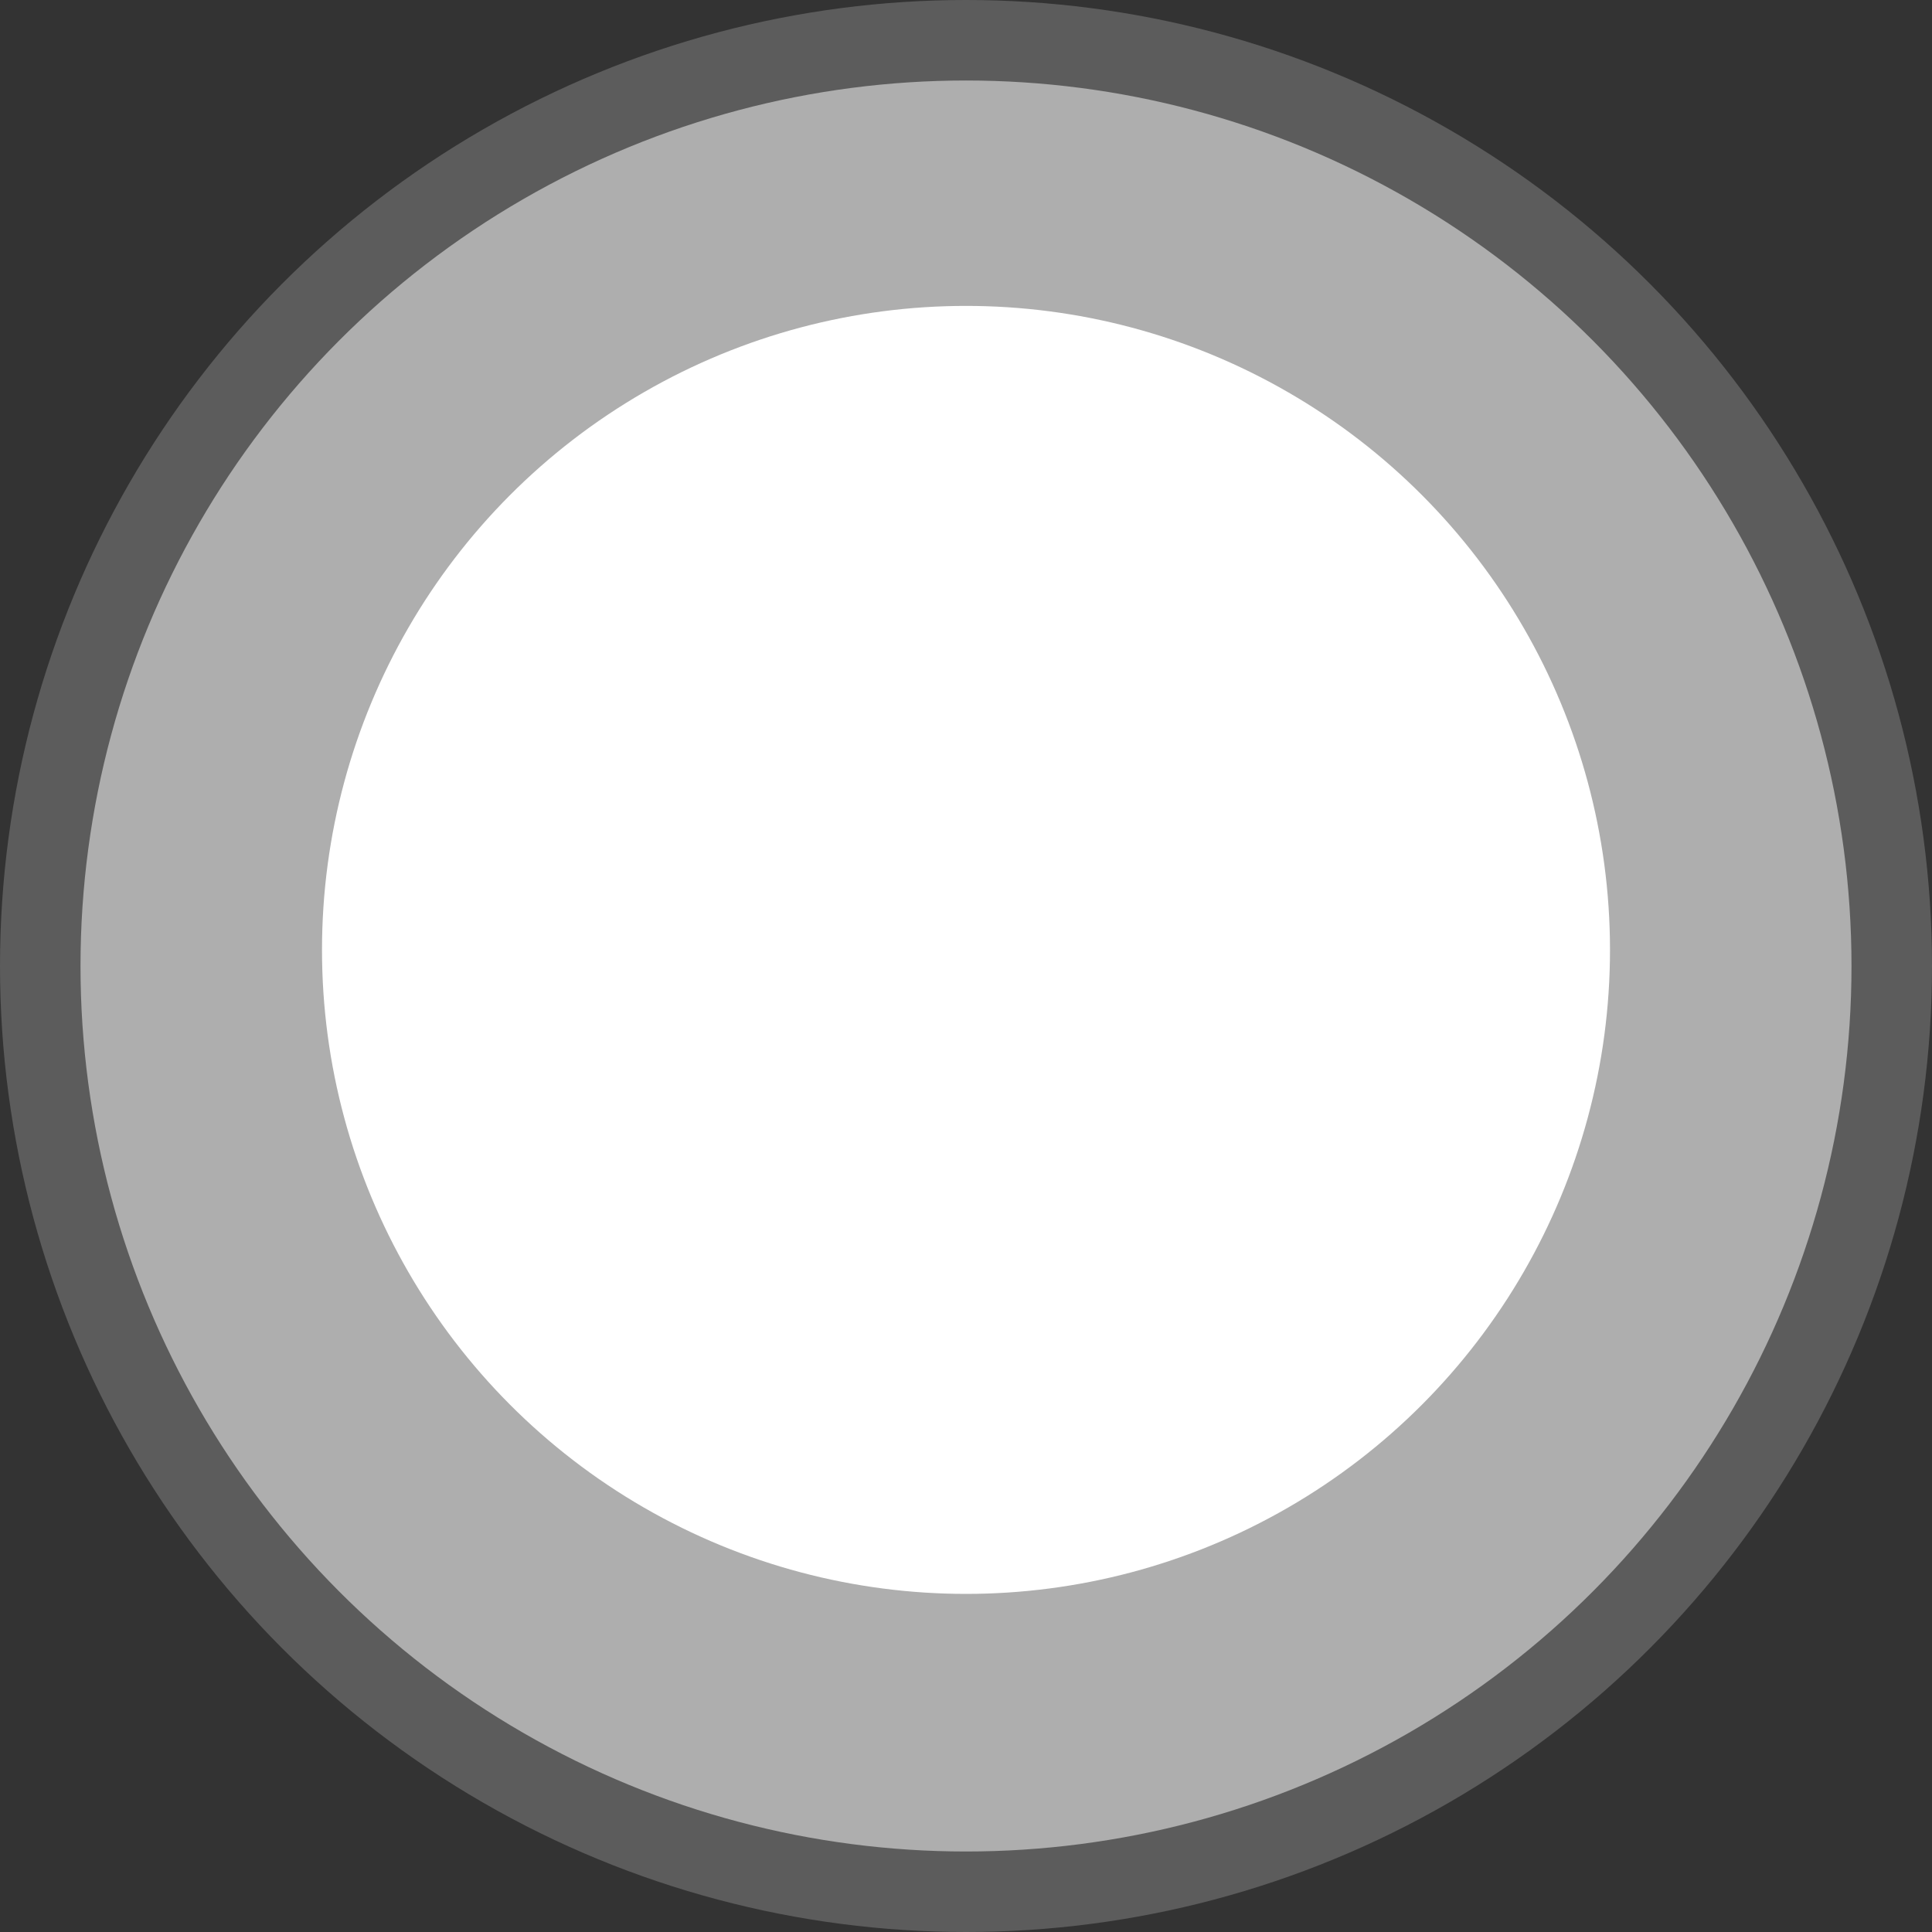 
<svg width="120px" height="120px" viewBox="0 0 120 120" version="1.1" xmlns="http://www.w3.org/2000/svg" xmlns:xlink="http://www.w3.org/1999/xlink">
    <rect x="0" y="0" width="120" height="120" fill="#333333" stroke="none"/>
    <!-- Generator: Sketch 43.2 (39069) - http://www.bohemiancoding.com/sketch -->
    <desc>Created with Sketch.</desc>
    <defs></defs>
    <g id="Page-1" stroke="none" stroke-width="1" fill="none" fill-rule="evenodd">
        <g id="sun" fill="#FFFFFF">
            <circle id="Oval" fill-opacity="0.2" cx="60" cy="60" r="60"></circle>
            <circle id="Oval" fill-opacity="0.5" cx="60" cy="60" r="55"></circle>
            <circle id="Oval" cx="60" cy="59" r="40"></circle>
        </g>
    </g>
</svg>
